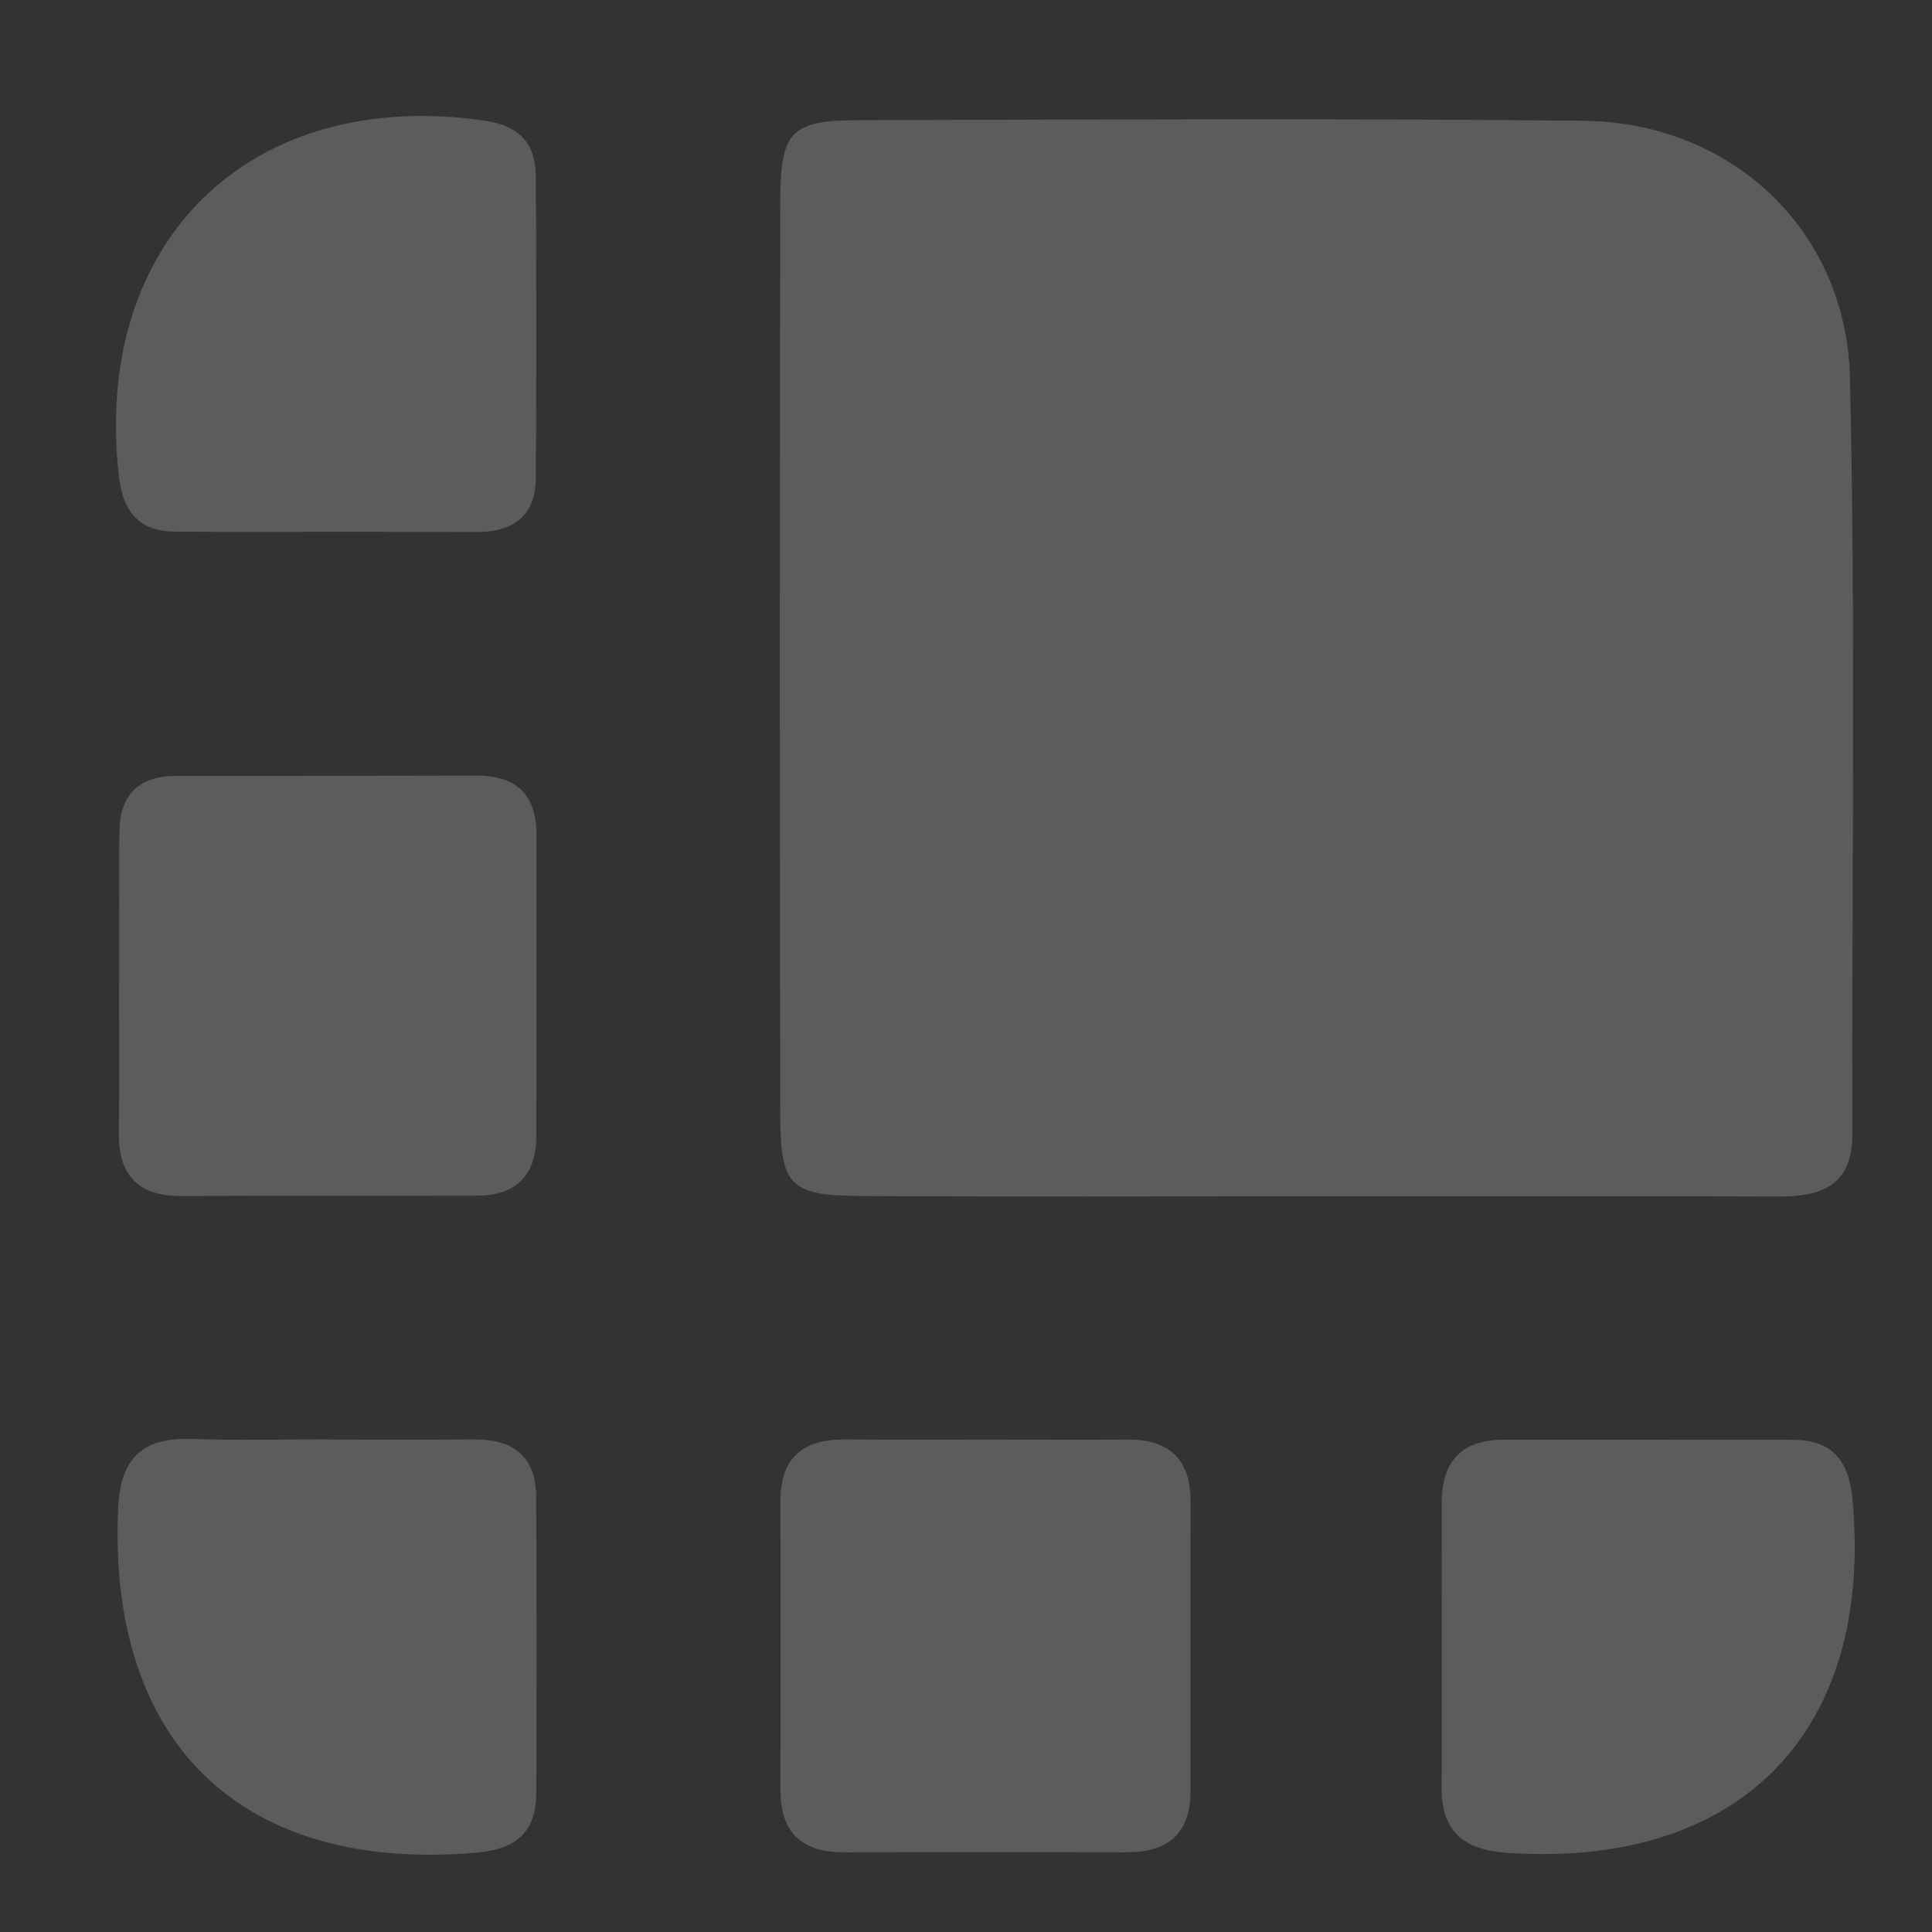 <svg xmlns="http://www.w3.org/2000/svg" width="50" height="50" fill="none" viewBox="0 0 50 50"><rect x="0" y="0" width="50" height="50" fill="#333333" stroke="none"/><g clip-path="url(#clip0)"><path fill="#fff" fill-opacity=".2" d="M33.986 30.96C30.089 30.96 26.19 30.975 22.293 30.953C20.449 30.944 20.197 30.696 20.193 28.866C20.178 20.99 20.178 13.114 20.193 5.238C20.197 3.386 20.459 3.113 22.259 3.11C28.495 3.094 34.732 3.063 40.968 3.125C44.796 3.163 47.791 5.943 47.878 9.792C48.025 16.308 47.922 22.83 47.938 29.349C47.941 30.721 47.108 30.969 45.988 30.966C41.988 30.95 37.986 30.96 33.986 30.96Z"/><path fill="#fff" fill-opacity=".2" d="M3.087 25.434C3.087 24.13 3.078 22.83 3.09 21.526C3.1 20.573 3.593 20.081 4.544 20.081C7.14 20.075 9.735 20.081 12.331 20.072C13.357 20.068 13.882 20.561 13.882 21.588C13.885 24.193 13.885 26.797 13.879 29.405C13.875 30.424 13.351 30.944 12.334 30.944C9.792 30.947 7.246 30.944 4.703 30.953C3.614 30.96 3.068 30.452 3.078 29.342C3.09 28.038 3.081 26.738 3.081 25.434C3.081 25.434 3.084 25.434 3.087 25.434Z"/><path fill="#fff" fill-opacity=".2" d="M25.596 37.256C26.788 37.256 27.98 37.262 29.175 37.256C30.254 37.25 30.816 37.758 30.812 38.864C30.806 41.362 30.809 43.86 30.809 46.358C30.809 47.477 30.207 47.94 29.143 47.937C26.707 47.931 24.27 47.931 21.834 47.937C20.751 47.94 20.199 47.43 20.199 46.326C20.205 43.828 20.202 41.331 20.199 38.833C20.199 37.711 20.798 37.247 21.862 37.253C23.11 37.262 24.351 37.256 25.596 37.256Z"/><path fill="#fff" fill-opacity=".2" d="M8.46 13.763C7.162 13.763 5.861 13.767 4.563 13.76C3.624 13.757 3.188 13.281 3.078 12.331C2.38 6.235 6.482 2.242 12.547 3.123C13.433 3.251 13.86 3.706 13.867 4.552C13.882 7.16 13.885 9.767 13.867 12.375C13.86 13.347 13.286 13.767 12.357 13.767C11.059 13.763 9.761 13.763 8.46 13.763Z"/><path fill="#fff" fill-opacity=".2" d="M8.544 37.256C9.792 37.256 11.04 37.262 12.285 37.253C13.29 37.247 13.87 37.698 13.876 38.739C13.889 41.296 13.886 43.85 13.879 46.408C13.876 47.429 13.343 47.859 12.326 47.947C6.276 48.467 2.81 45.145 3.054 39.09C3.107 37.754 3.656 37.197 4.957 37.24C6.151 37.281 7.346 37.25 8.541 37.25C8.544 37.25 8.544 37.253 8.544 37.256Z"/><path fill="#fff" fill-opacity=".2" d="M37.312 42.49C37.312 41.293 37.315 40.093 37.312 38.895C37.309 37.805 37.842 37.256 38.931 37.259C41.421 37.262 43.914 37.259 46.403 37.262C47.423 37.266 47.851 37.801 47.944 38.814C48.49 44.816 45.04 48.348 39.031 47.953C37.883 47.878 37.3 47.414 37.309 46.242C37.318 44.988 37.309 43.738 37.312 42.49Z"/></g><defs><clipPath id="clip0"><rect width="45" height="45" fill="#fff" transform="translate(3 3)"/></clipPath></defs></svg>